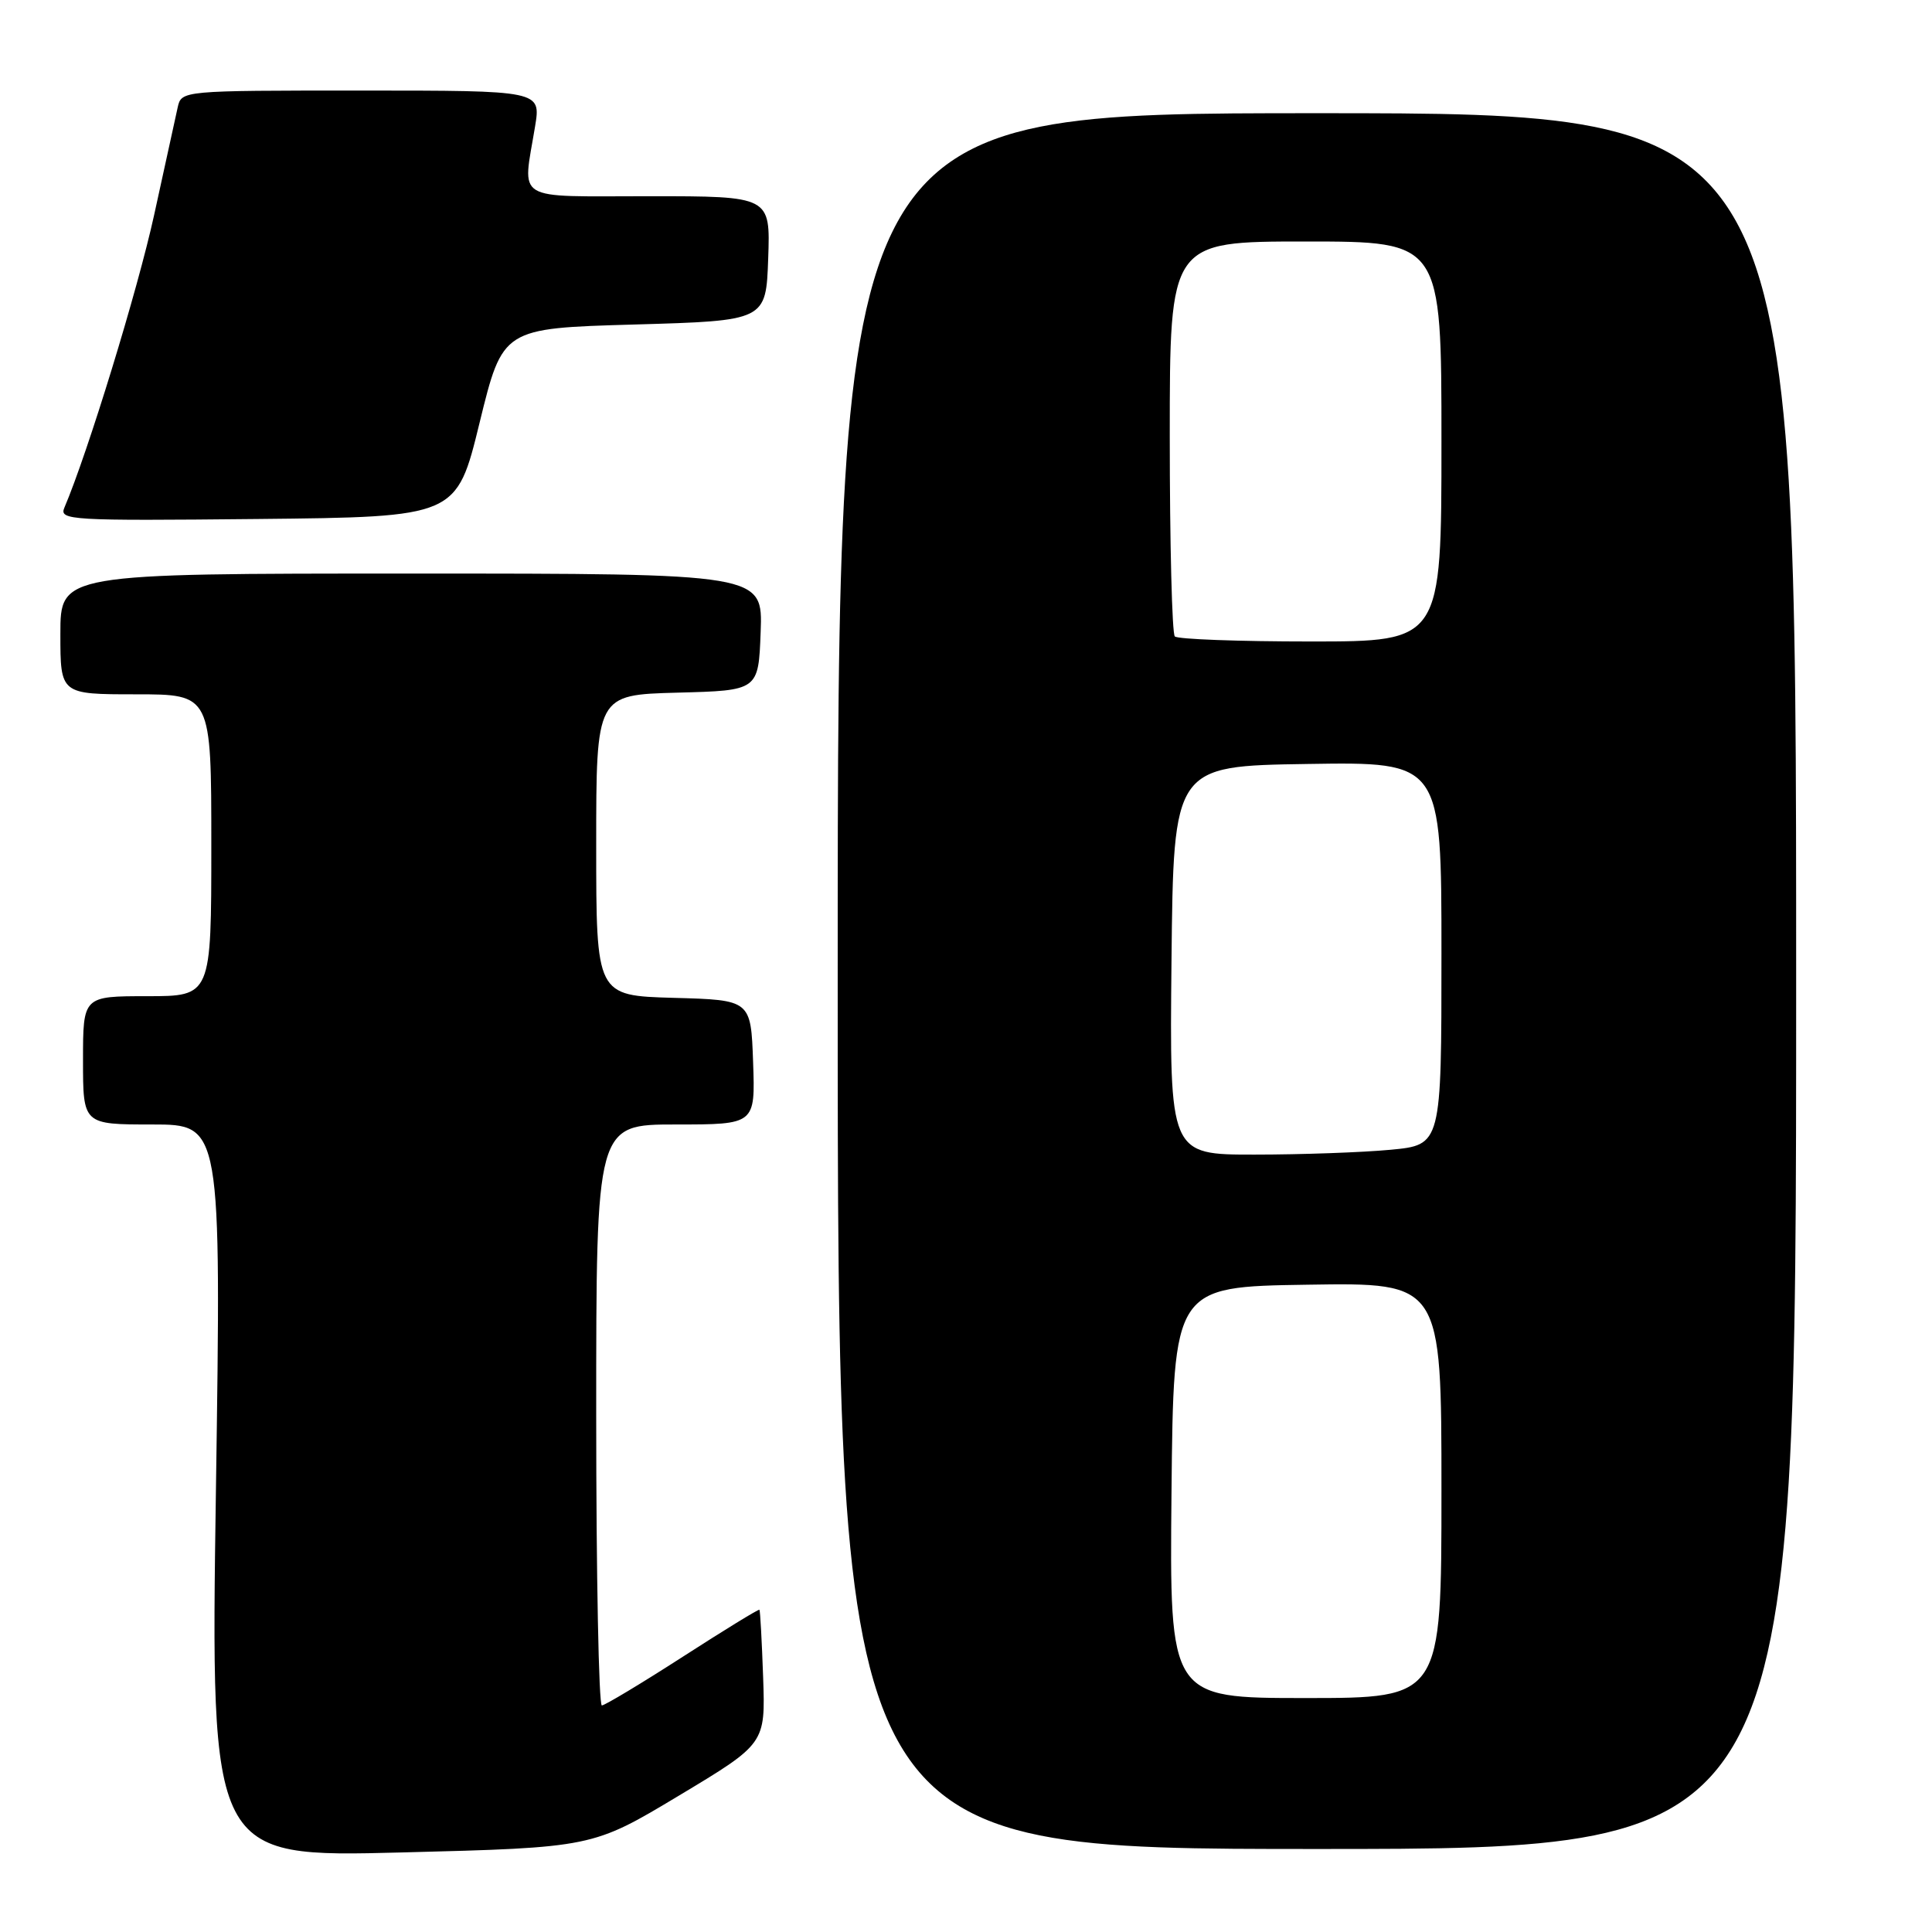 <?xml version="1.0" encoding="UTF-8" standalone="no"?>
<!DOCTYPE svg PUBLIC "-//W3C//DTD SVG 1.1//EN" "http://www.w3.org/Graphics/SVG/1.1/DTD/svg11.dtd" >
<svg xmlns="http://www.w3.org/2000/svg" xmlns:xlink="http://www.w3.org/1999/xlink" version="1.1" viewBox="0 0 256 256">
 <g >
 <path fill="currentColor"
d=" M 89.96 237.93 C 101.42 231.05 101.42 231.05 101.12 222.27 C 100.95 217.45 100.73 213.41 100.63 213.30 C 100.52 213.19 95.95 216.00 90.47 219.53 C 84.99 223.06 80.16 225.96 79.75 225.98 C 79.34 225.99 79.00 208.68 79.00 187.50 C 79.00 149.00 79.00 149.00 89.54 149.00 C 100.08 149.00 100.08 149.00 99.79 140.75 C 99.50 132.50 99.50 132.50 89.25 132.22 C 79.00 131.93 79.00 131.93 79.00 112.00 C 79.00 92.07 79.00 92.07 89.75 91.78 C 100.50 91.50 100.50 91.50 100.79 83.75 C 101.08 76.00 101.08 76.00 54.54 76.00 C 8.00 76.00 8.00 76.00 8.00 84.00 C 8.00 92.00 8.00 92.00 18.00 92.00 C 28.00 92.00 28.00 92.00 28.00 112.00 C 28.00 132.00 28.00 132.00 19.50 132.00 C 11.00 132.00 11.00 132.00 11.00 140.50 C 11.00 149.00 11.00 149.00 20.16 149.00 C 29.32 149.00 29.32 149.00 28.61 197.56 C 27.90 246.11 27.90 246.11 53.20 245.46 C 78.50 244.81 78.50 244.81 89.96 237.93 Z  M 238.00 130.00 C 238.00 15.00 238.00 15.00 174.50 15.00 C 111.00 15.00 111.00 15.00 111.00 130.00 C 111.00 245.00 111.00 245.00 174.50 245.00 C 238.00 245.00 238.00 245.00 238.00 130.00 Z  M 63.55 56.00 C 66.61 43.50 66.61 43.50 84.05 43.00 C 101.50 42.50 101.50 42.50 101.79 34.25 C 102.08 26.00 102.08 26.00 86.04 26.00 C 67.81 26.00 69.24 26.87 70.90 16.75 C 71.68 12.00 71.68 12.00 47.86 12.00 C 24.04 12.00 24.04 12.00 23.54 14.25 C 23.26 15.49 21.86 21.90 20.42 28.50 C 18.25 38.41 11.62 60.03 8.53 67.27 C 7.82 68.93 9.26 69.02 34.14 68.77 C 60.50 68.50 60.50 68.50 63.55 56.00 Z  M 155.23 197.75 C 155.50 170.50 155.50 170.50 173.25 170.23 C 191.00 169.95 191.00 169.95 191.00 197.48 C 191.00 225.00 191.00 225.00 172.98 225.00 C 154.97 225.00 154.97 225.00 155.23 197.75 Z  M 155.23 127.25 C 155.50 101.50 155.50 101.50 173.25 101.23 C 191.00 100.95 191.00 100.95 191.00 126.33 C 191.00 151.71 191.00 151.71 184.25 152.35 C 180.54 152.70 172.43 152.99 166.23 152.99 C 154.97 153.00 154.97 153.00 155.23 127.25 Z  M 155.67 84.33 C 155.30 83.97 155.00 72.04 155.00 57.83 C 155.00 32.00 155.00 32.00 173.00 32.00 C 191.00 32.00 191.00 32.00 191.00 58.50 C 191.00 85.00 191.00 85.00 173.67 85.00 C 164.13 85.00 156.03 84.70 155.67 84.33 Z "/>
</g>
</svg>